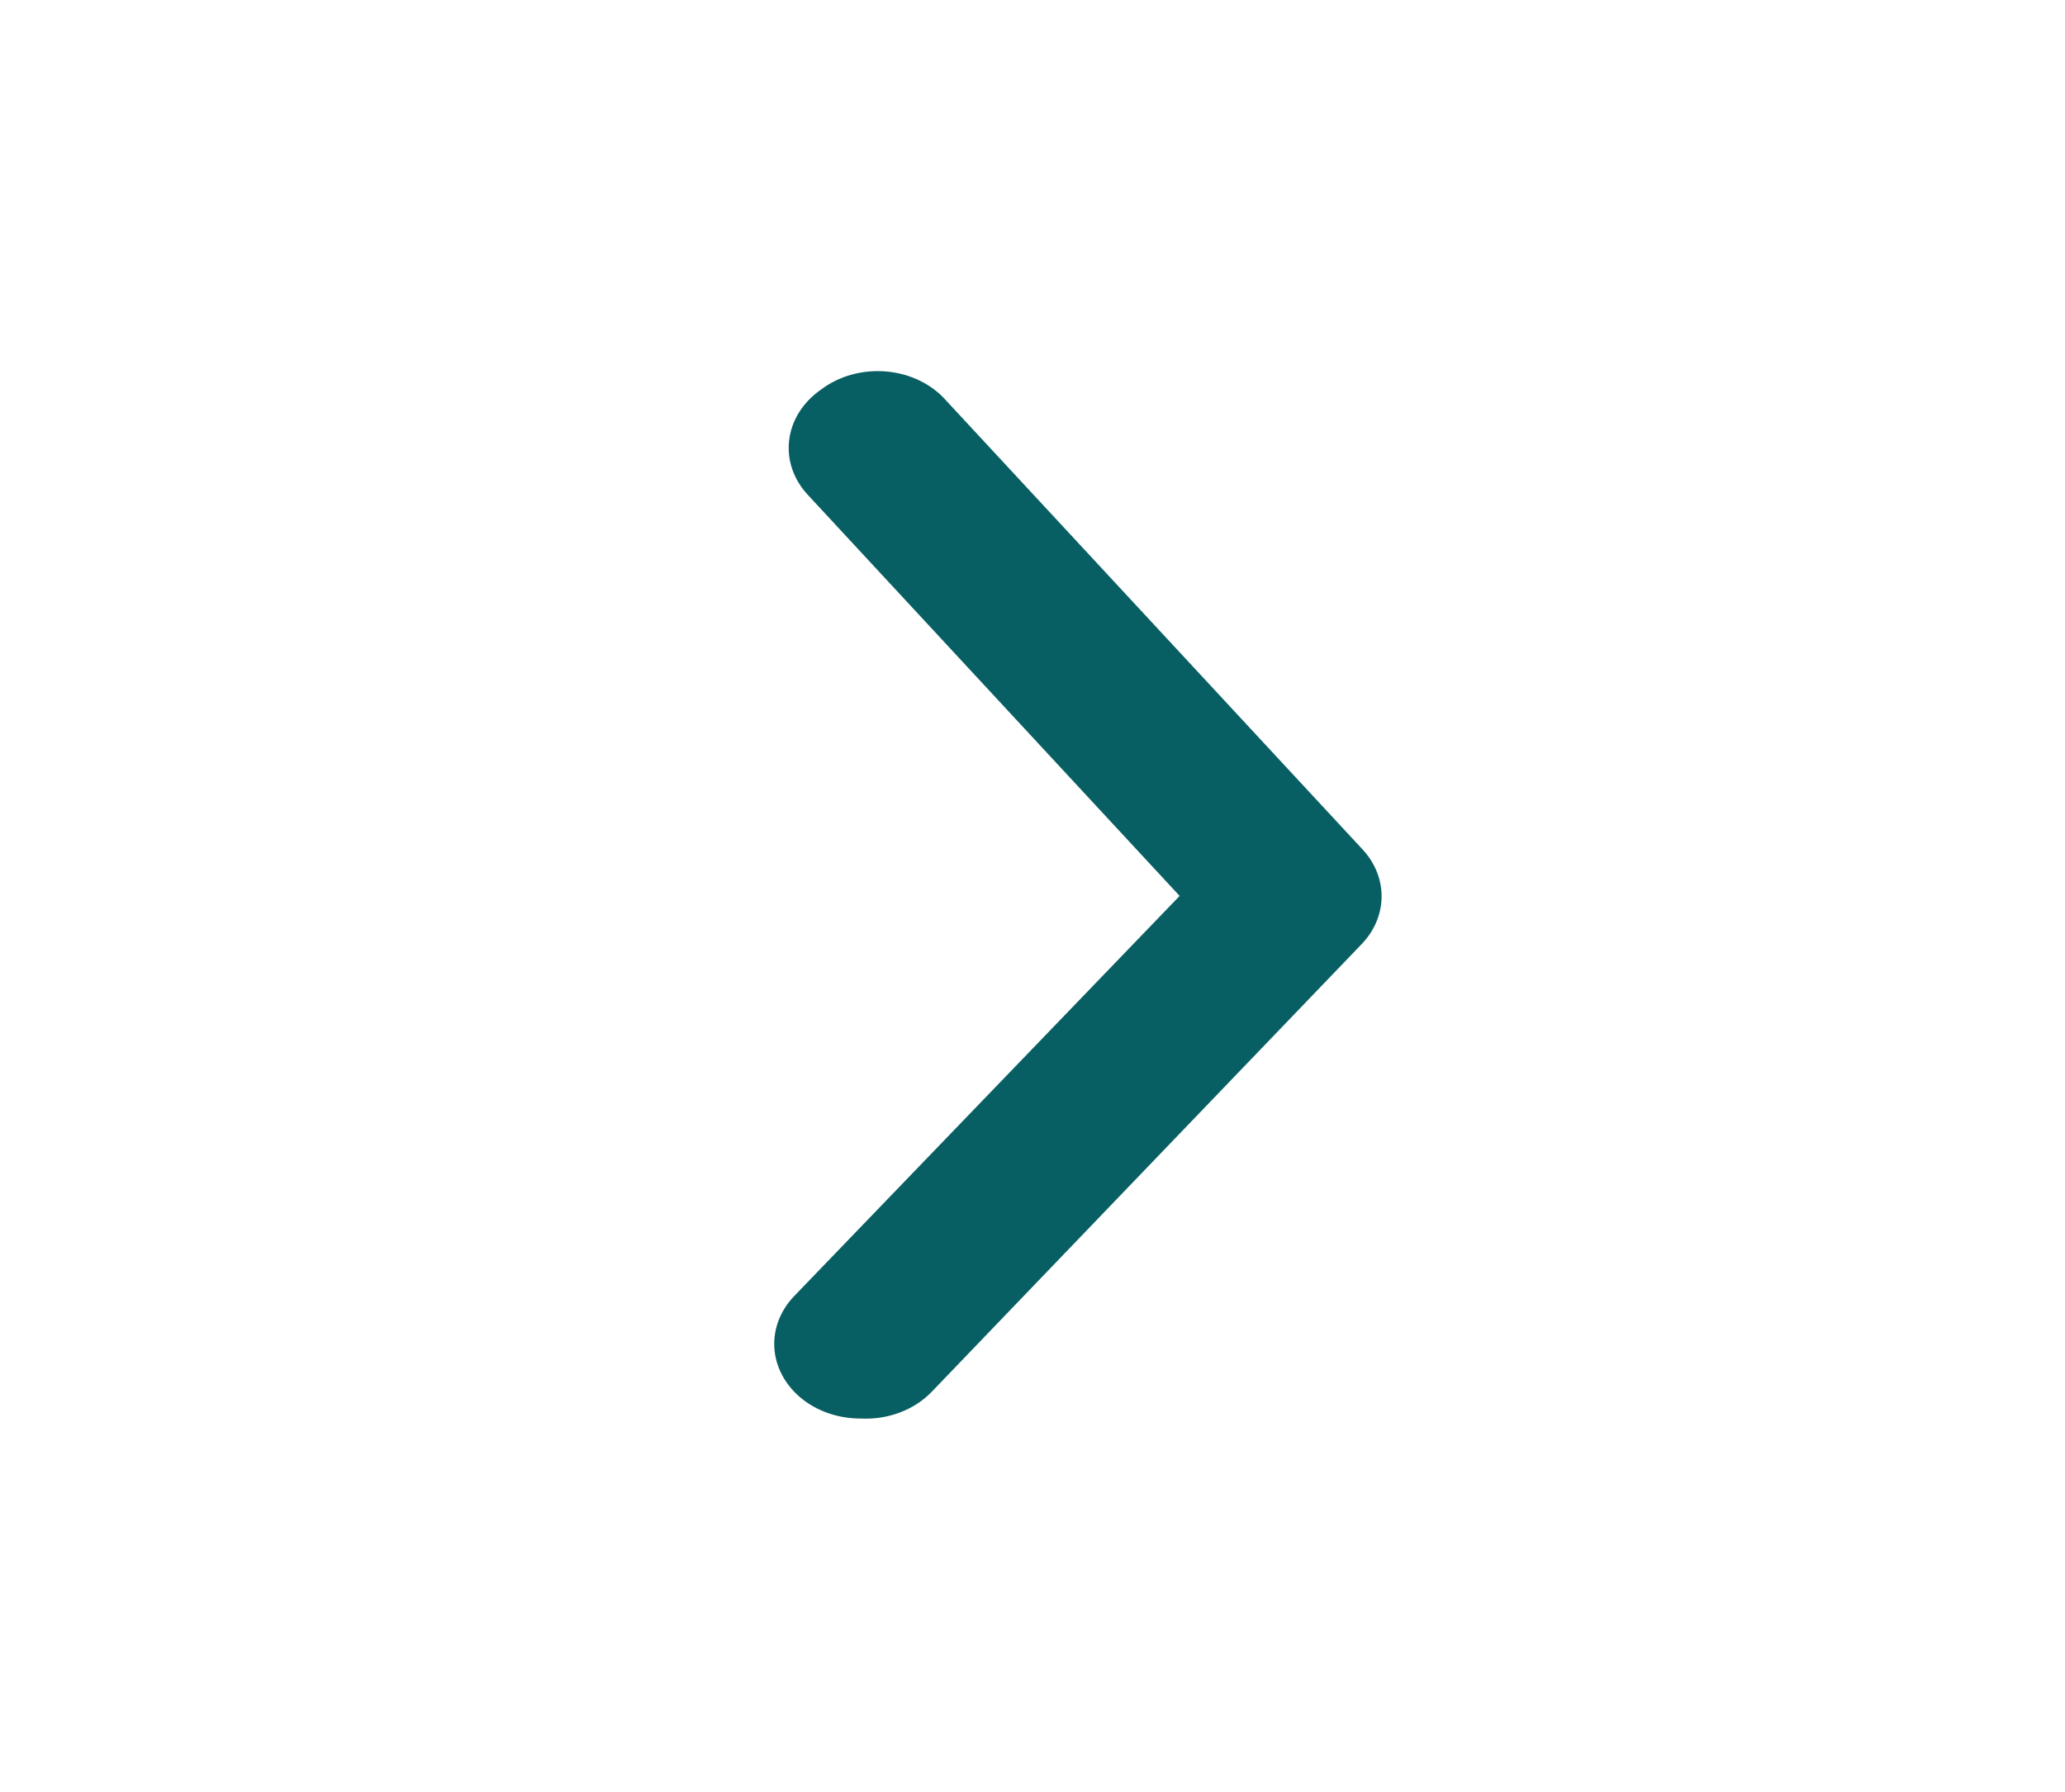 <svg width="53" height="46" viewBox="0 0 53 46" fill="none" xmlns="http://www.w3.org/2000/svg">
<path d="M22.083 36.416C21.567 36.417 21.067 36.261 20.67 35.976C20.446 35.815 20.262 35.617 20.126 35.394C19.991 35.171 19.907 34.927 19.88 34.676C19.854 34.425 19.884 34.172 19.971 33.931C20.057 33.69 20.197 33.467 20.383 33.273L30.276 23L20.736 12.707C20.553 12.511 20.416 12.286 20.333 12.043C20.25 11.801 20.224 11.547 20.255 11.296C20.285 11.045 20.373 10.802 20.512 10.58C20.652 10.358 20.841 10.163 21.067 10.005C21.296 9.83 21.564 9.699 21.853 9.618C22.143 9.538 22.449 9.51 22.752 9.537C23.055 9.564 23.348 9.645 23.613 9.775C23.878 9.905 24.109 10.081 24.292 10.292L34.958 21.792C35.283 22.135 35.46 22.565 35.46 23.009C35.46 23.453 35.283 23.884 34.958 24.227L23.916 35.727C23.695 35.958 23.413 36.142 23.095 36.262C22.776 36.382 22.43 36.435 22.083 36.416Z" fill="#085F63"/>
</svg>

